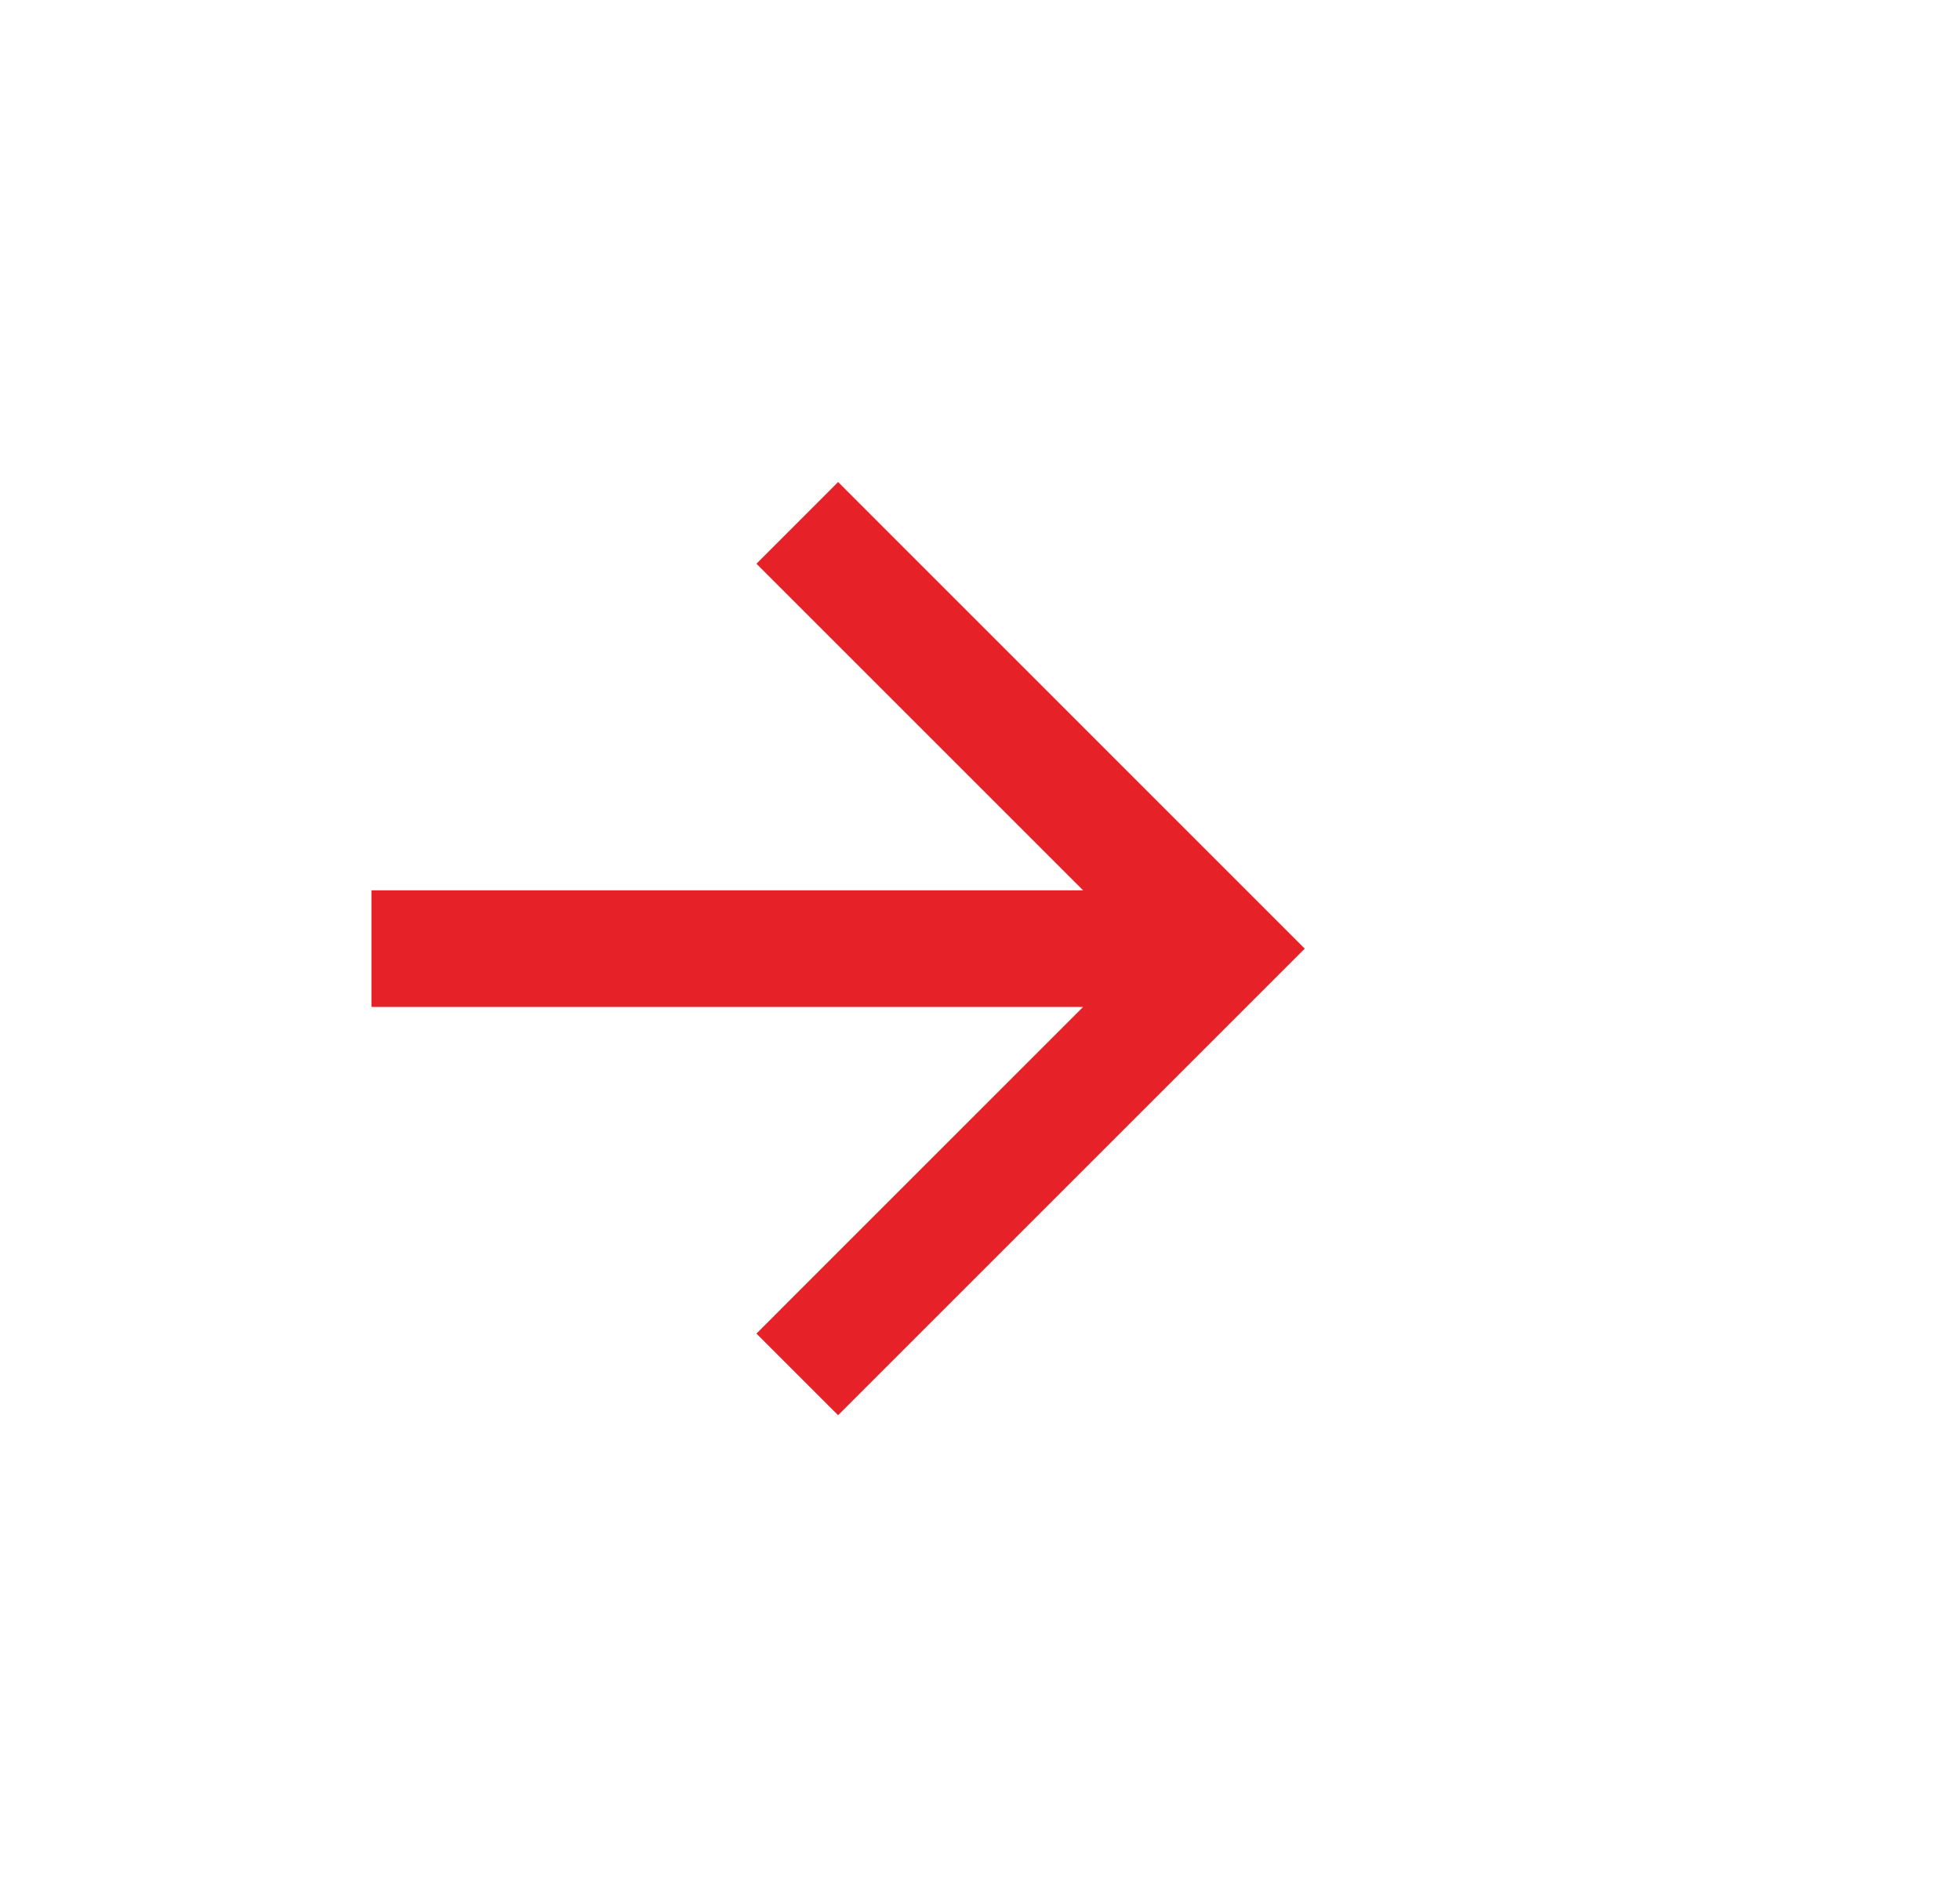 <svg width="35" height="34" viewBox="0 0 35 34" fill="none" xmlns="http://www.w3.org/2000/svg">
<g id="arrow forward">
<path id="Shape" fill-rule="evenodd" clip-rule="evenodd" d="M14.966 8.609L13.508 10.068L19.341 15.901H6.633V17.984H19.341L13.508 23.818L14.966 25.276L23.299 16.943L14.966 8.609Z" fill="#E72128"/>
</g>
</svg>
